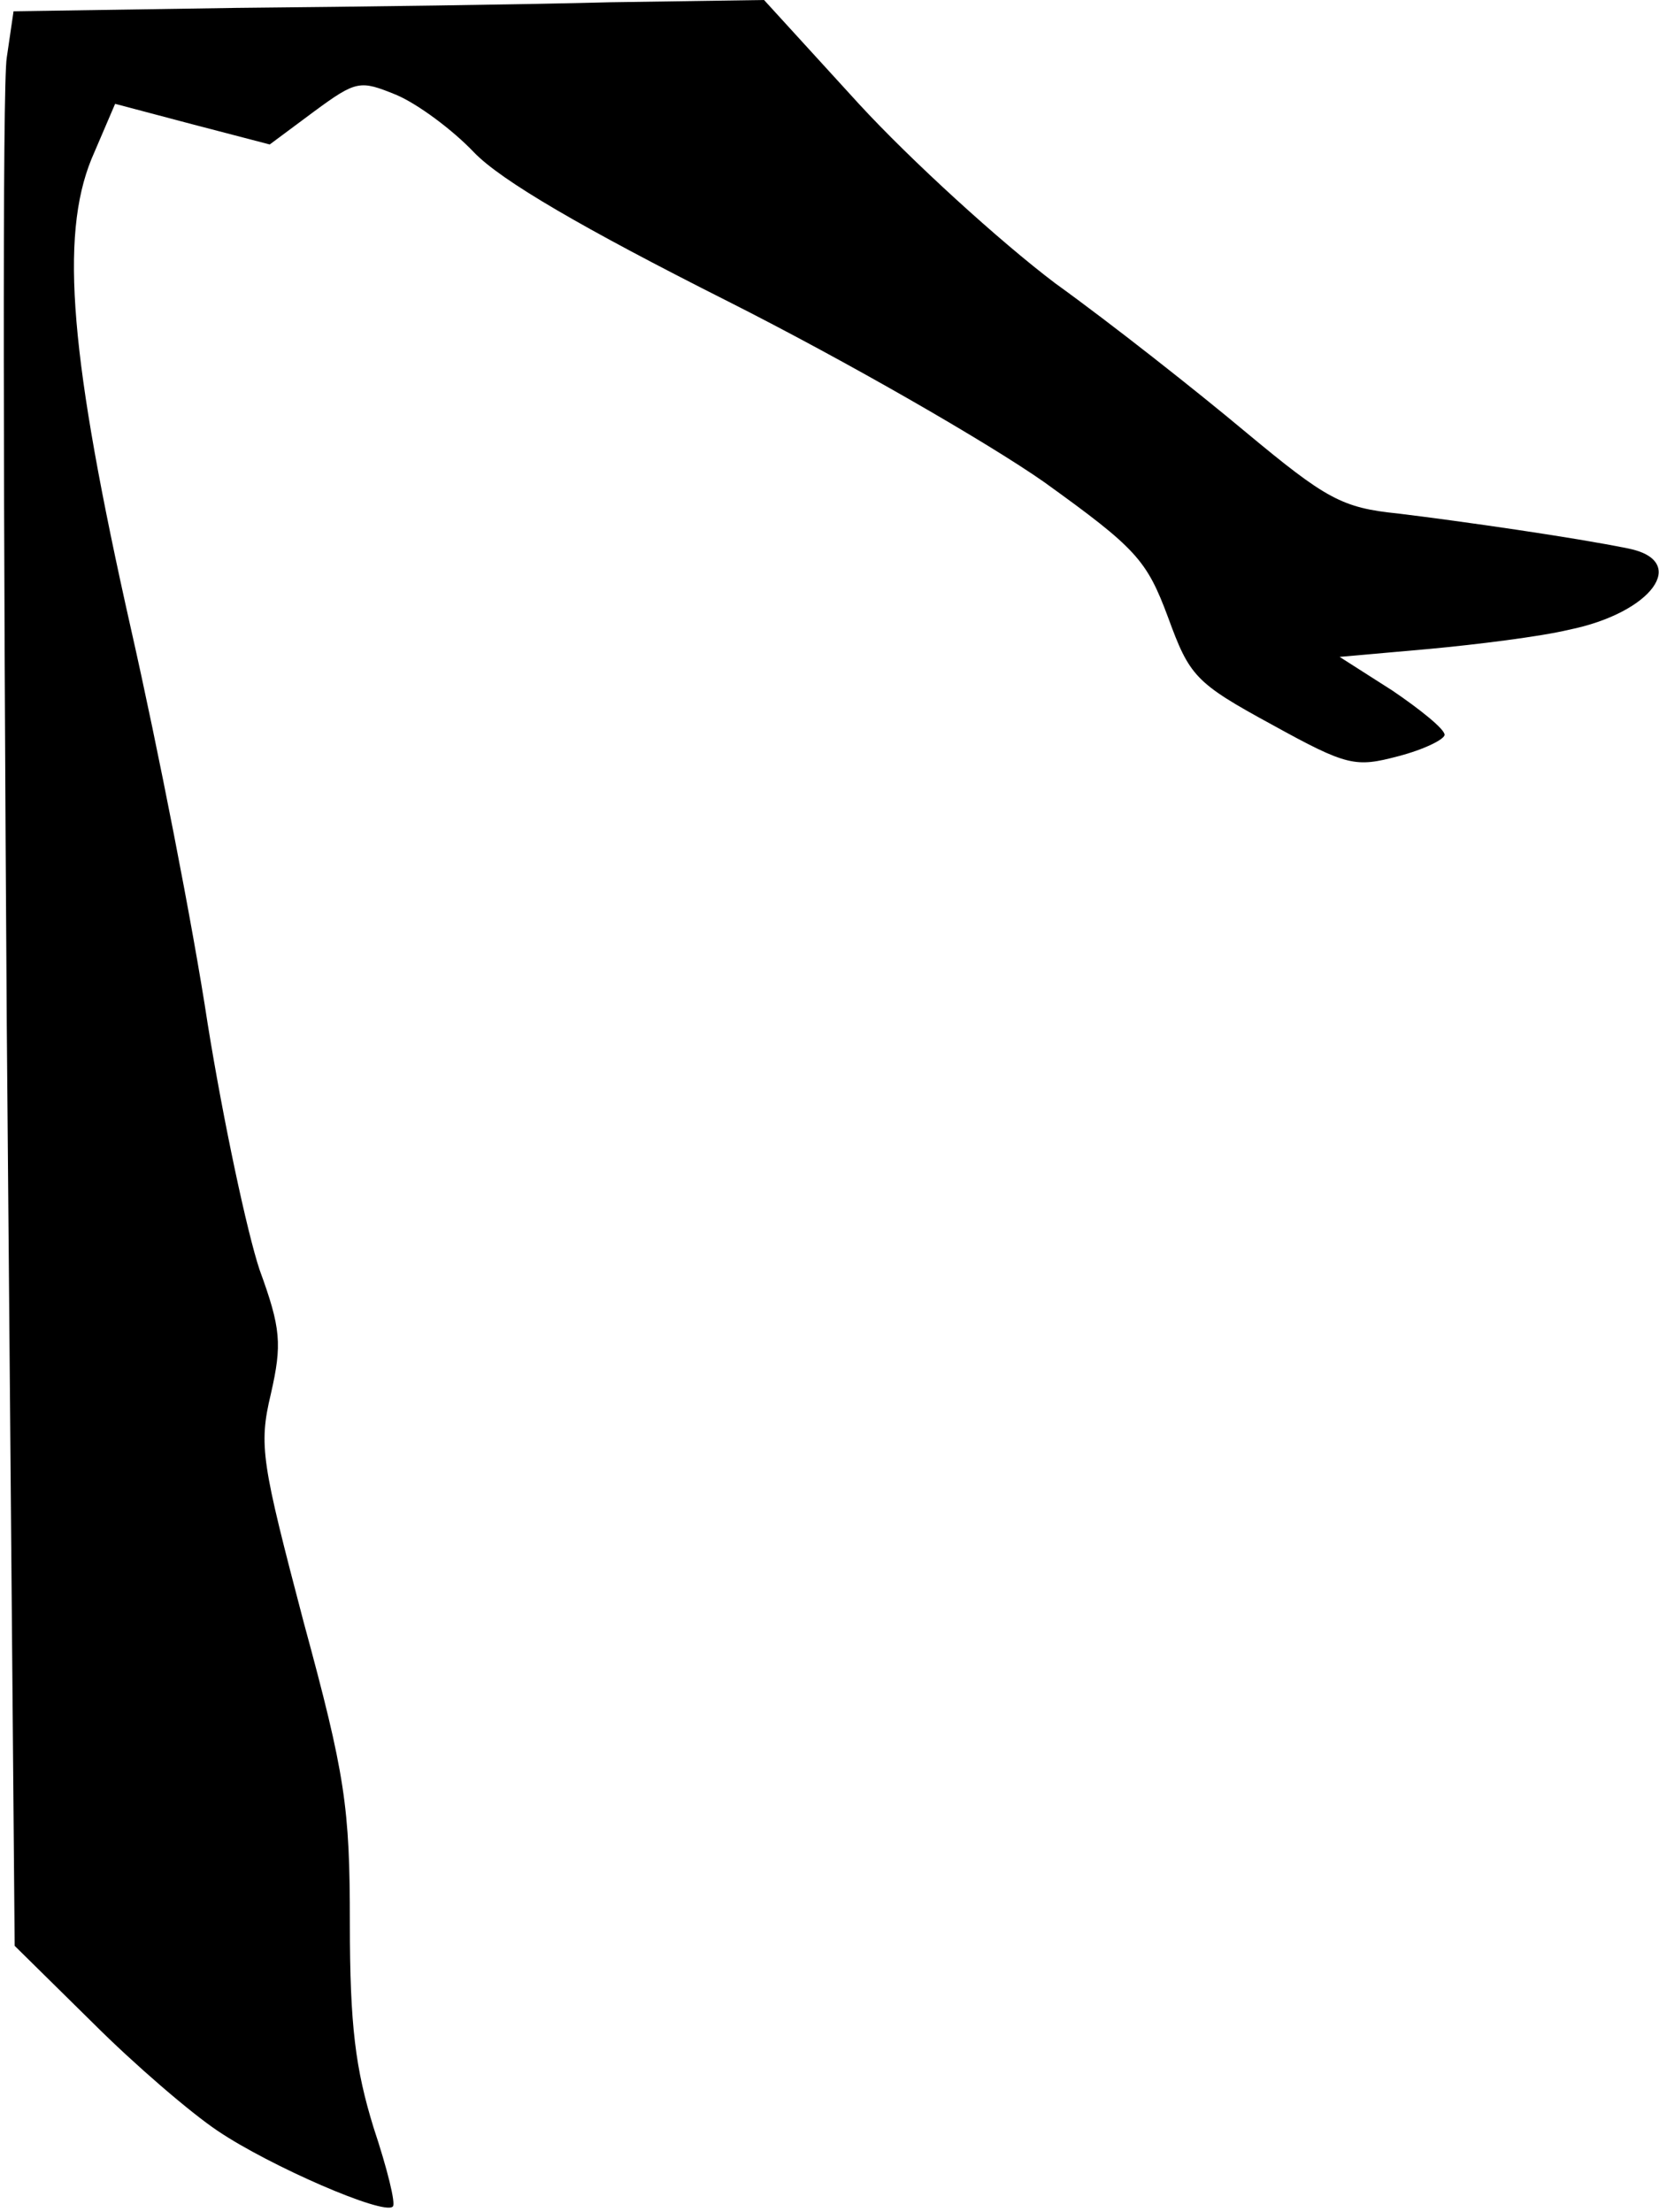 <?xml version="1.0" standalone="no"?>
<!DOCTYPE svg PUBLIC "-//W3C//DTD SVG 20010904//EN"
 "http://www.w3.org/TR/2001/REC-SVG-20010904/DTD/svg10.dtd">
<svg version="1.0" xmlns="http://www.w3.org/2000/svg"
 width="147pt" height="196pt" viewBox="0 0 147 196"
 preserveAspectRatio="xMidYMid meet">
<g transform="translate(0,196) scale(0.1,-0.1)"
fill="#000000" stroke="none">
<path fill="#000000" stroke="none" d="M209 1953 l-197 -3 -6 -41 c-4 -23 -3
-408 0 -857 l7 -816 69 -68 c37 -37 87 -80 111 -96 46 -31 147 -75 155 -67 3
2 -5 34 -17 70 -16 52 -21 90 -21 181 0 103 -4 131 -41 267 -37 141 -40 156
-29 202 10 44 9 58 -10 110 -11 33 -32 131 -46 218 -13 86 -44 244 -68 350
-54 240 -63 347 -35 416 l21 49 68 -18 69 -18 39 29 c38 28 41 28 73 15 19 -8
50 -31 69 -51 24 -25 96 -67 225 -132 105 -53 230 -125 280 -160 82 -59 91
-69 110 -120 19 -52 24 -58 92 -95 67 -37 74 -38 112 -28 23 6 41 15 41 19 0
5 -21 22 -46 39 l-47 30 79 7 c43 4 99 11 124 17 74 15 107 61 53 72 -49 10
-147 24 -204 31 -50 5 -64 13 -135 72 -43 36 -119 96 -169 132 -49 37 -128
109 -174 159 l-84 92 -136 -2 c-75 -2 -224 -4 -332 -5z"/>
</g>
</svg>
